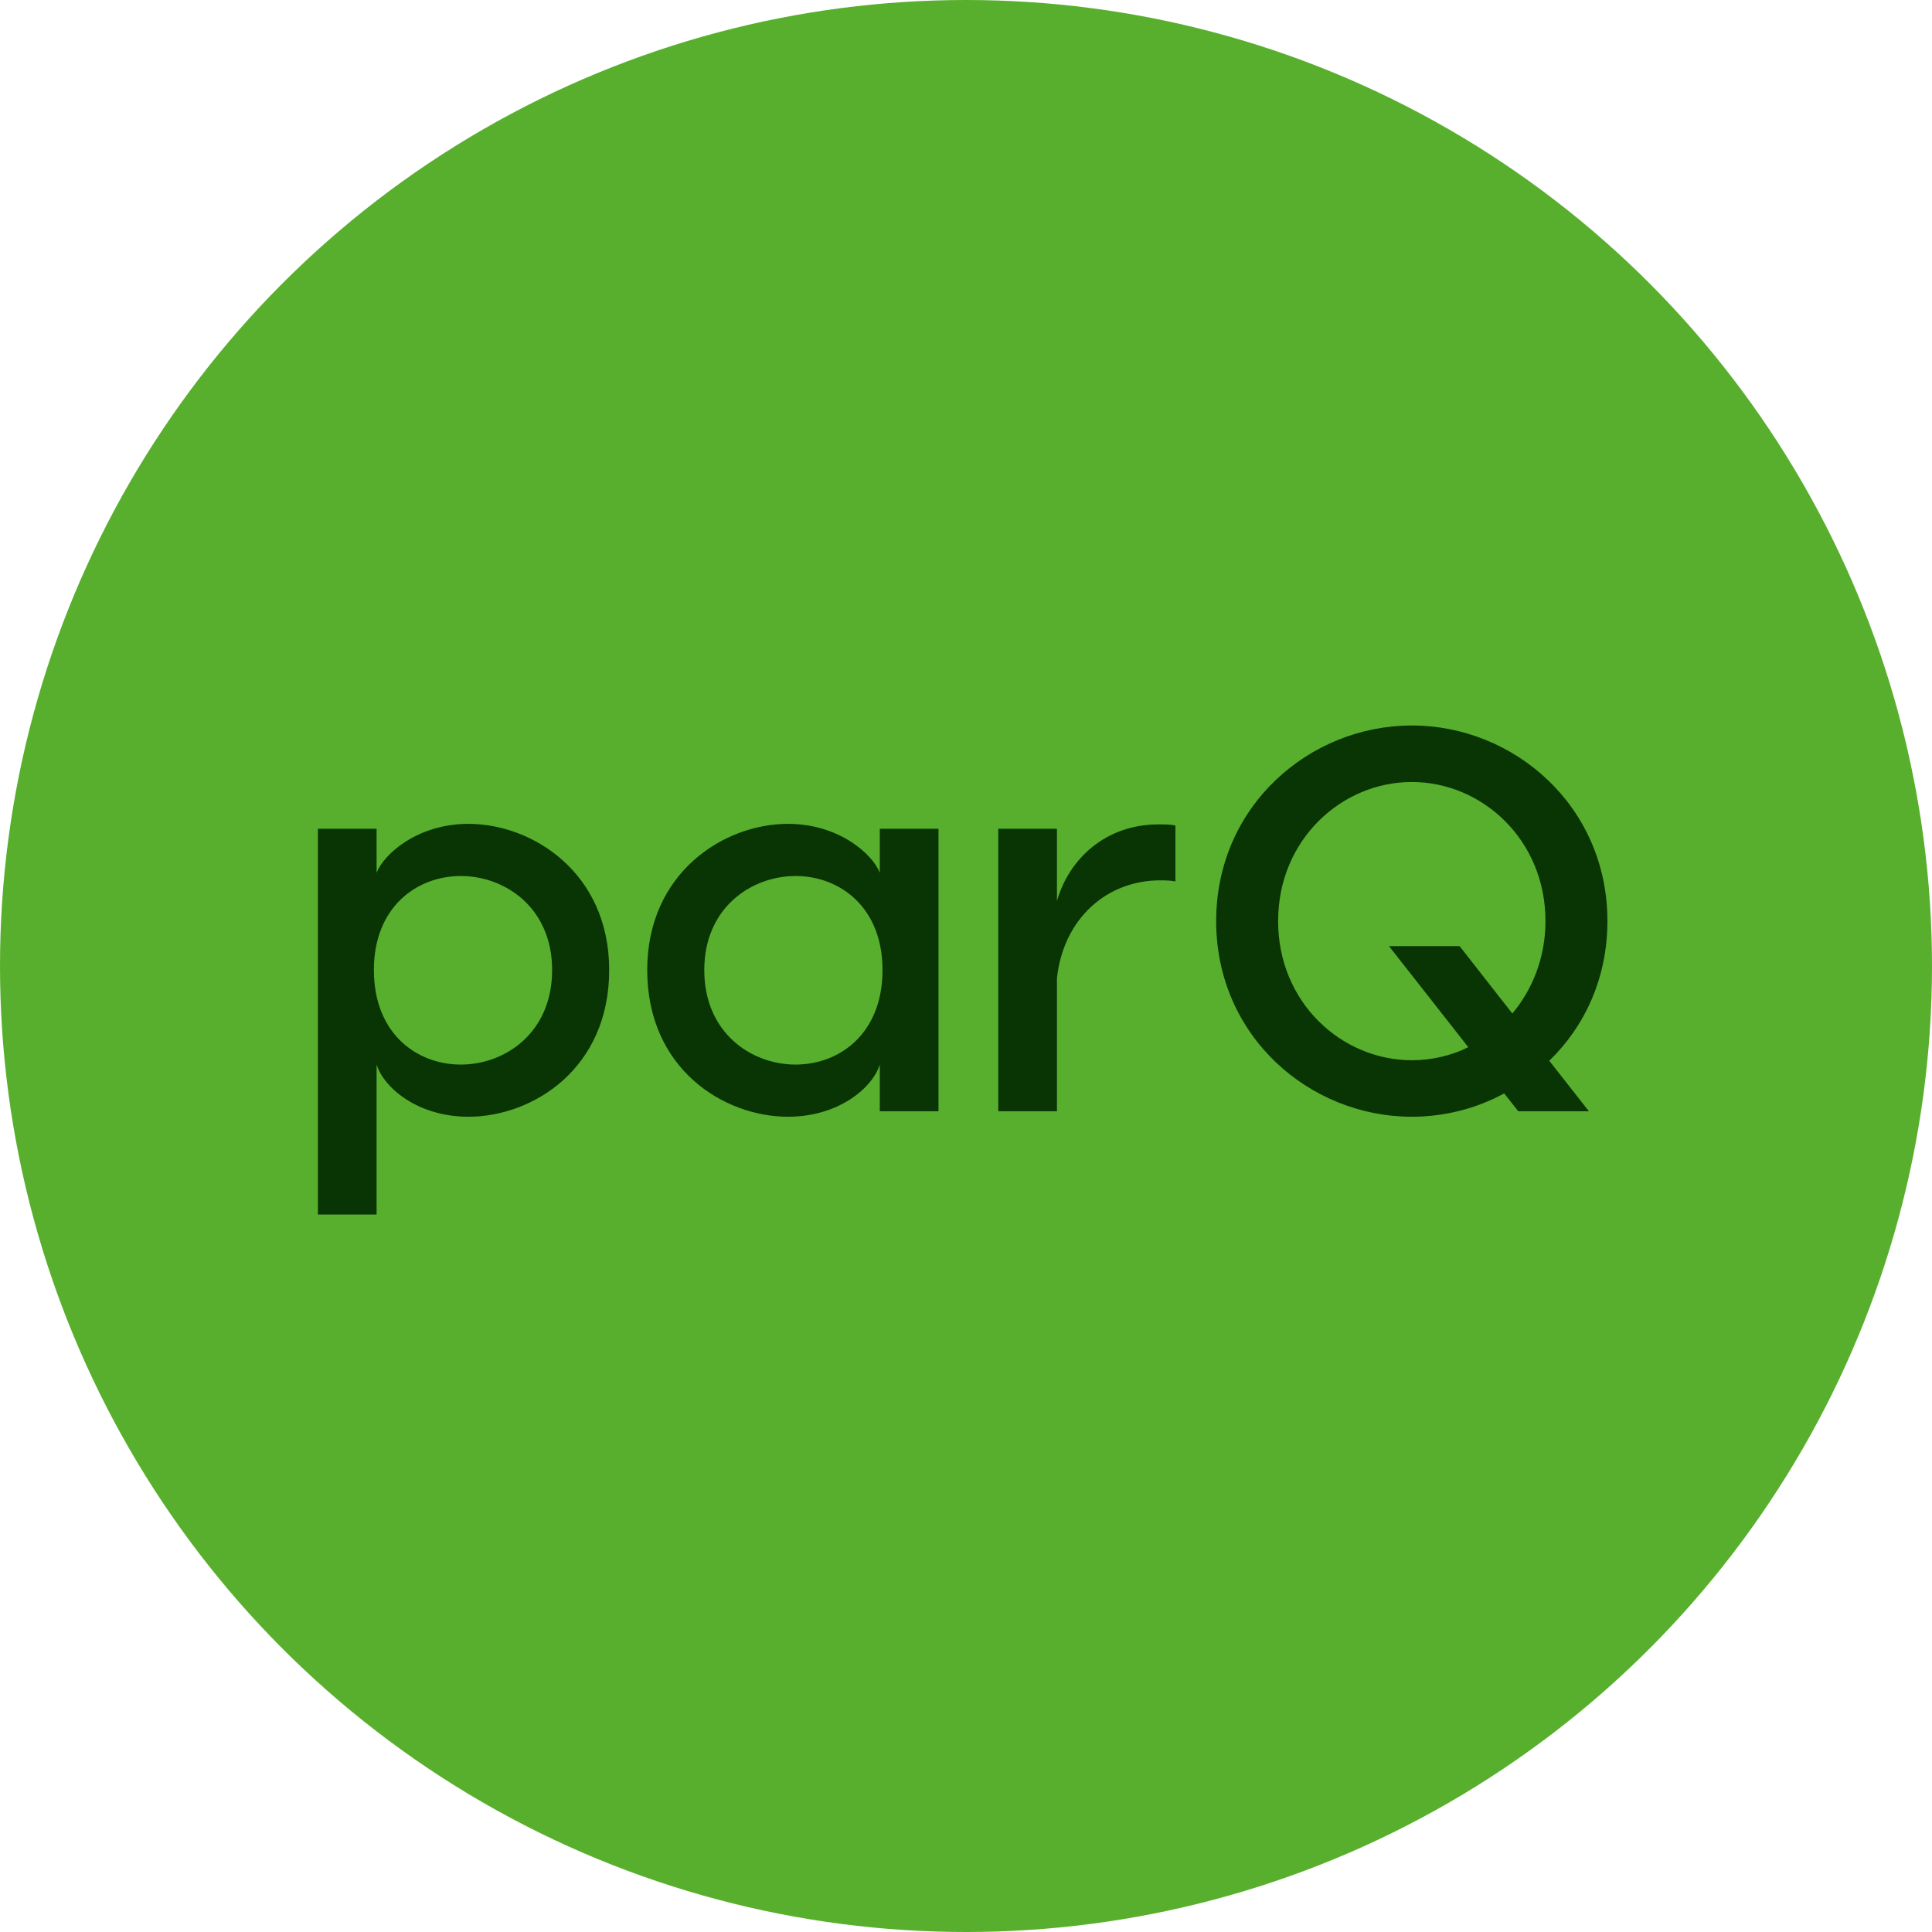 <svg xmlns="http://www.w3.org/2000/svg" id="hbabcefg" class=" logo" preserveAspectRatio="xMidYMid meet" viewBox="0 0 237 237">
    <defs id="SvgjsDefs1023"/>
    <g id="SvgjsG1024" fill="#093505" featurekey="root" transform="matrix(1,0,0,1,NaN,NaN)"/>
    <g id="SvgjsG1025" fill="#58af2d" featurekey="container1" transform="matrix(4.74,0,0,4.74,0,0)">
        <circle cx="25" cy="25" r="25"/>
    </g>
    <g id="SvgjsG1026" fill="#093505" featurekey="text1" transform="matrix(3.333,0,0,3.333,35.333,56.333)">
        <path d="M6.64 13.42 c2.36 0 5.18 1.8 5.18 5.38 c0 3.64 -2.82 5.4 -5.18 5.4 c-1.88 0 -3.12 -1.08 -3.38 -1.92 l0 5.52 l-2.16 0 l0 -6.34 l0 -7.86 l2.16 0 l0 1.62 c0.26 -0.68 1.5 -1.8 3.38 -1.8 z M6.36 22.28 c1.62 0 3.36 -1.16 3.36 -3.48 c0 -2.3 -1.74 -3.46 -3.36 -3.46 s-3.2 1.14 -3.2 3.46 c0 2.34 1.58 3.48 3.2 3.48 z M18.4 13.42 c1.88 0 3.12 1.12 3.38 1.8 l0 -1.62 l2.16 0 l0 10.4 l-2.16 0 l0 -1.72 c-0.26 0.84 -1.5 1.92 -3.38 1.92 c-2.36 0 -5.18 -1.76 -5.18 -5.4 c0 -3.58 2.82 -5.38 5.18 -5.38 z M18.68 15.34 c-1.62 0 -3.36 1.16 -3.36 3.46 c0 2.32 1.74 3.48 3.36 3.48 s3.2 -1.14 3.2 -3.48 c0 -2.32 -1.58 -3.46 -3.2 -3.46 z M32.04 13.44 c0.22 0 0.42 0 0.62 0.04 l0 2.06 c-0.2 -0.04 -0.4 -0.04 -0.56 -0.04 c-1.96 0 -3.56 1.4 -3.8 3.6 l0 4.9 l-2.16 0 l0 -10.4 l2.16 0 l0 2.66 c0.44 -1.54 1.78 -2.82 3.74 -2.82 z M48.56 17 c0 2.1 -0.84 3.88 -2.14 5.14 l1.46 1.86 l-2.6 0 l-0.52 -0.66 c-1.02 0.56 -2.2 0.86 -3.4 0.86 c-3.76 0 -7.2 -2.96 -7.2 -7.2 s3.44 -7.2 7.2 -7.2 s7.2 2.96 7.2 7.2 z M41.36 22.12 c0.72 0 1.44 -0.16 2.08 -0.48 l-2.92 -3.72 l2.6 0 l1.94 2.48 c0.74 -0.88 1.22 -2.06 1.22 -3.4 c0 -3 -2.34 -5.12 -4.92 -5.12 s-4.92 2.12 -4.92 5.12 s2.34 5.12 4.92 5.12 z"/>
    </g>
</svg>
